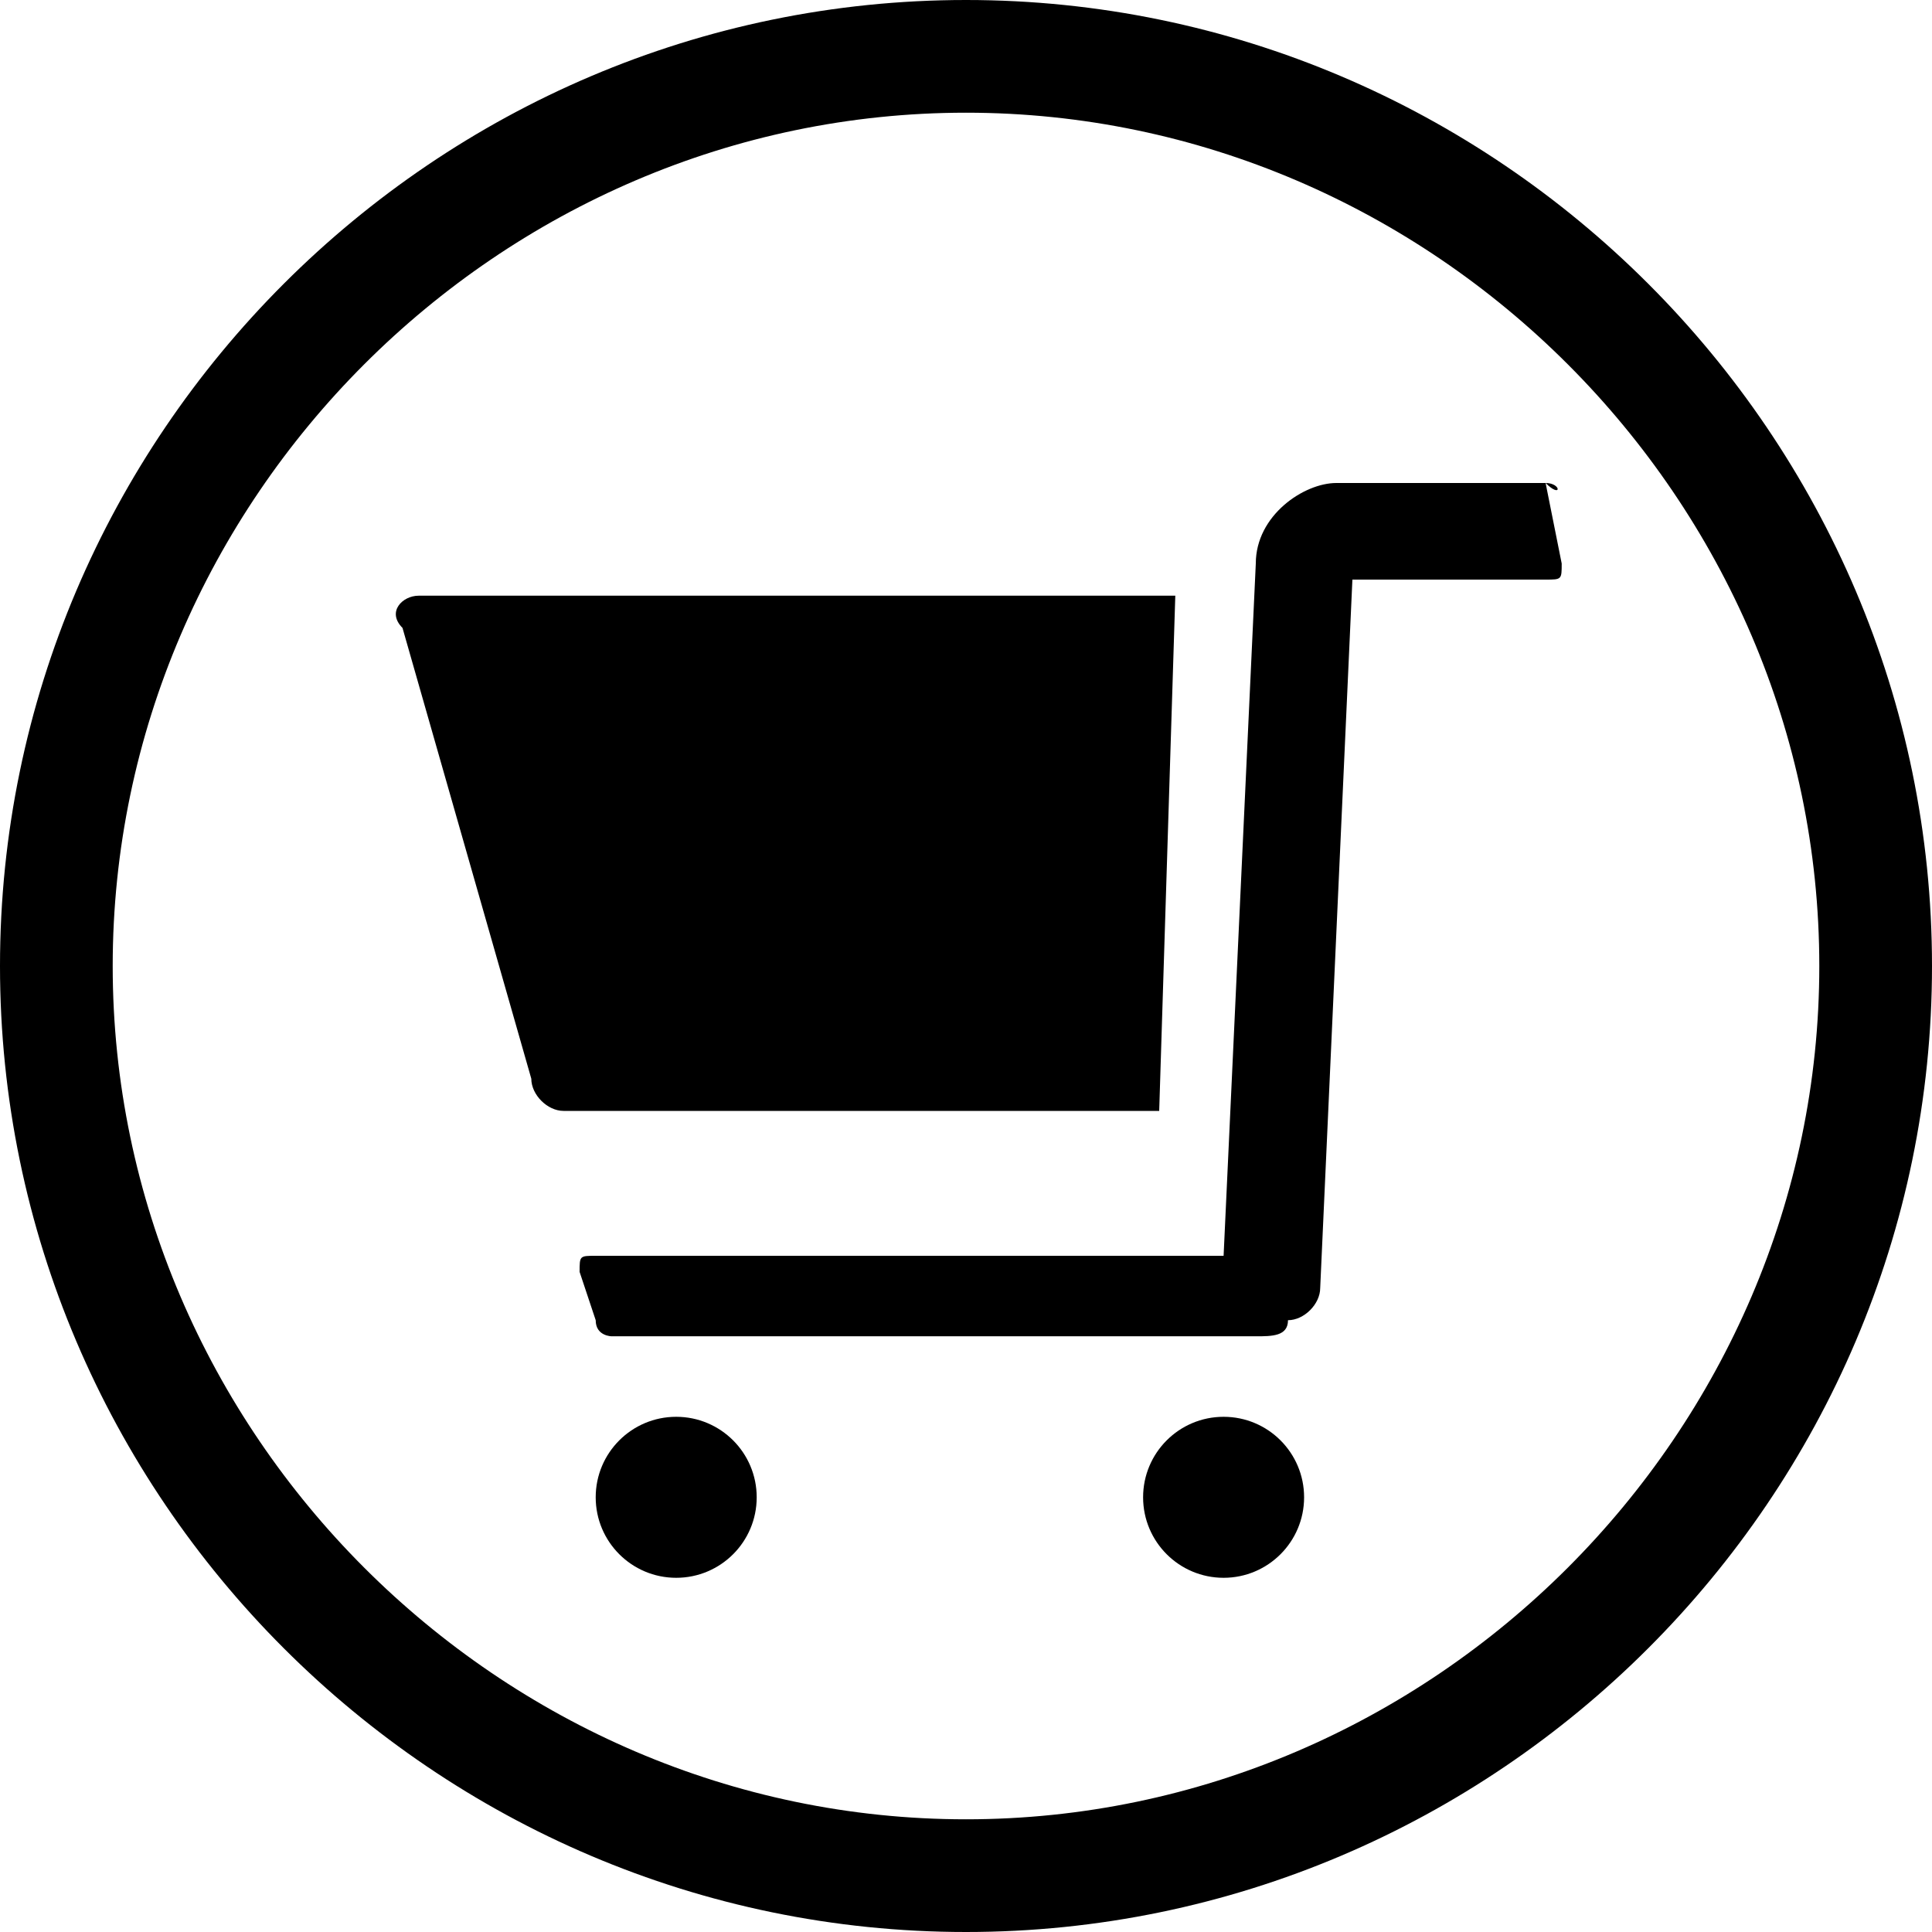 <?xml version="1.0" encoding="utf-8"?>
<!-- Generator: Adobe Illustrator 18.1.1, SVG Export Plug-In . SVG Version: 6.00 Build 0)  -->
<svg version="1.1" id="Layer_1" xmlns="http://www.w3.org/2000/svg" xmlns:xlink="http://www.w3.org/1999/xlink" x="0px" y="0px"
	 viewBox="0 0 12 12" enable-background="new 0 0 12 12" xml:space="preserve">
<path d="M6,0C2.7,0,0,2.7,0,6c0,3.3,2.7,6,6,6c3.3,0,6-2.7,6-6C12,2.7,9.3,0,6,0z M6,11.3c-2.9,0-5.3-2.4-5.3-5.3
	c0-2.9,2.4-5.3,5.3-5.3c2.9,0,5.3,2.4,5.3,5.3C11.3,8.9,8.9,11.3,6,11.3z"/>
<circle cx="7.6" cy="9.3" r="0.5"/>
<circle cx="4.2" cy="9.3" r="0.5"/>
<path d="M7.3,3.7l-4.7,0c-0.1,0-0.2,0.1-0.1,0.2l0.8,2.8c0,0.1,0.1,0.2,0.2,0.2h3.7L7.3,3.7z"/>
<path d="M9.6,3H8.3C8.1,3,7.8,3.2,7.8,3.5c0,0,0,0,0,0L7.6,7.8H3.7c-0.1,0-0.1,0-0.1,0.1l0.1,0.3c0,0.1,0.1,0.1,0.1,0.1h4
	c0.1,0,0.2,0,0.2-0.1C8.1,8.2,8.2,8.1,8.2,8l0.2-4.4h1.2c0.1,0,0.1,0,0.1-0.1L9.6,3C9.7,3.1,9.7,3,9.6,3z"/>
<g>
</g>
<g>
</g>
<g>
</g>
<g>
</g>
<g>
</g>
<g>
</g>
<g>
</g>
<g>
</g>
<g>
</g>
<g>
</g>
<g>
</g>
<g>
</g>
<g>
</g>
<g>
</g>
<g>
</g>
</svg>
